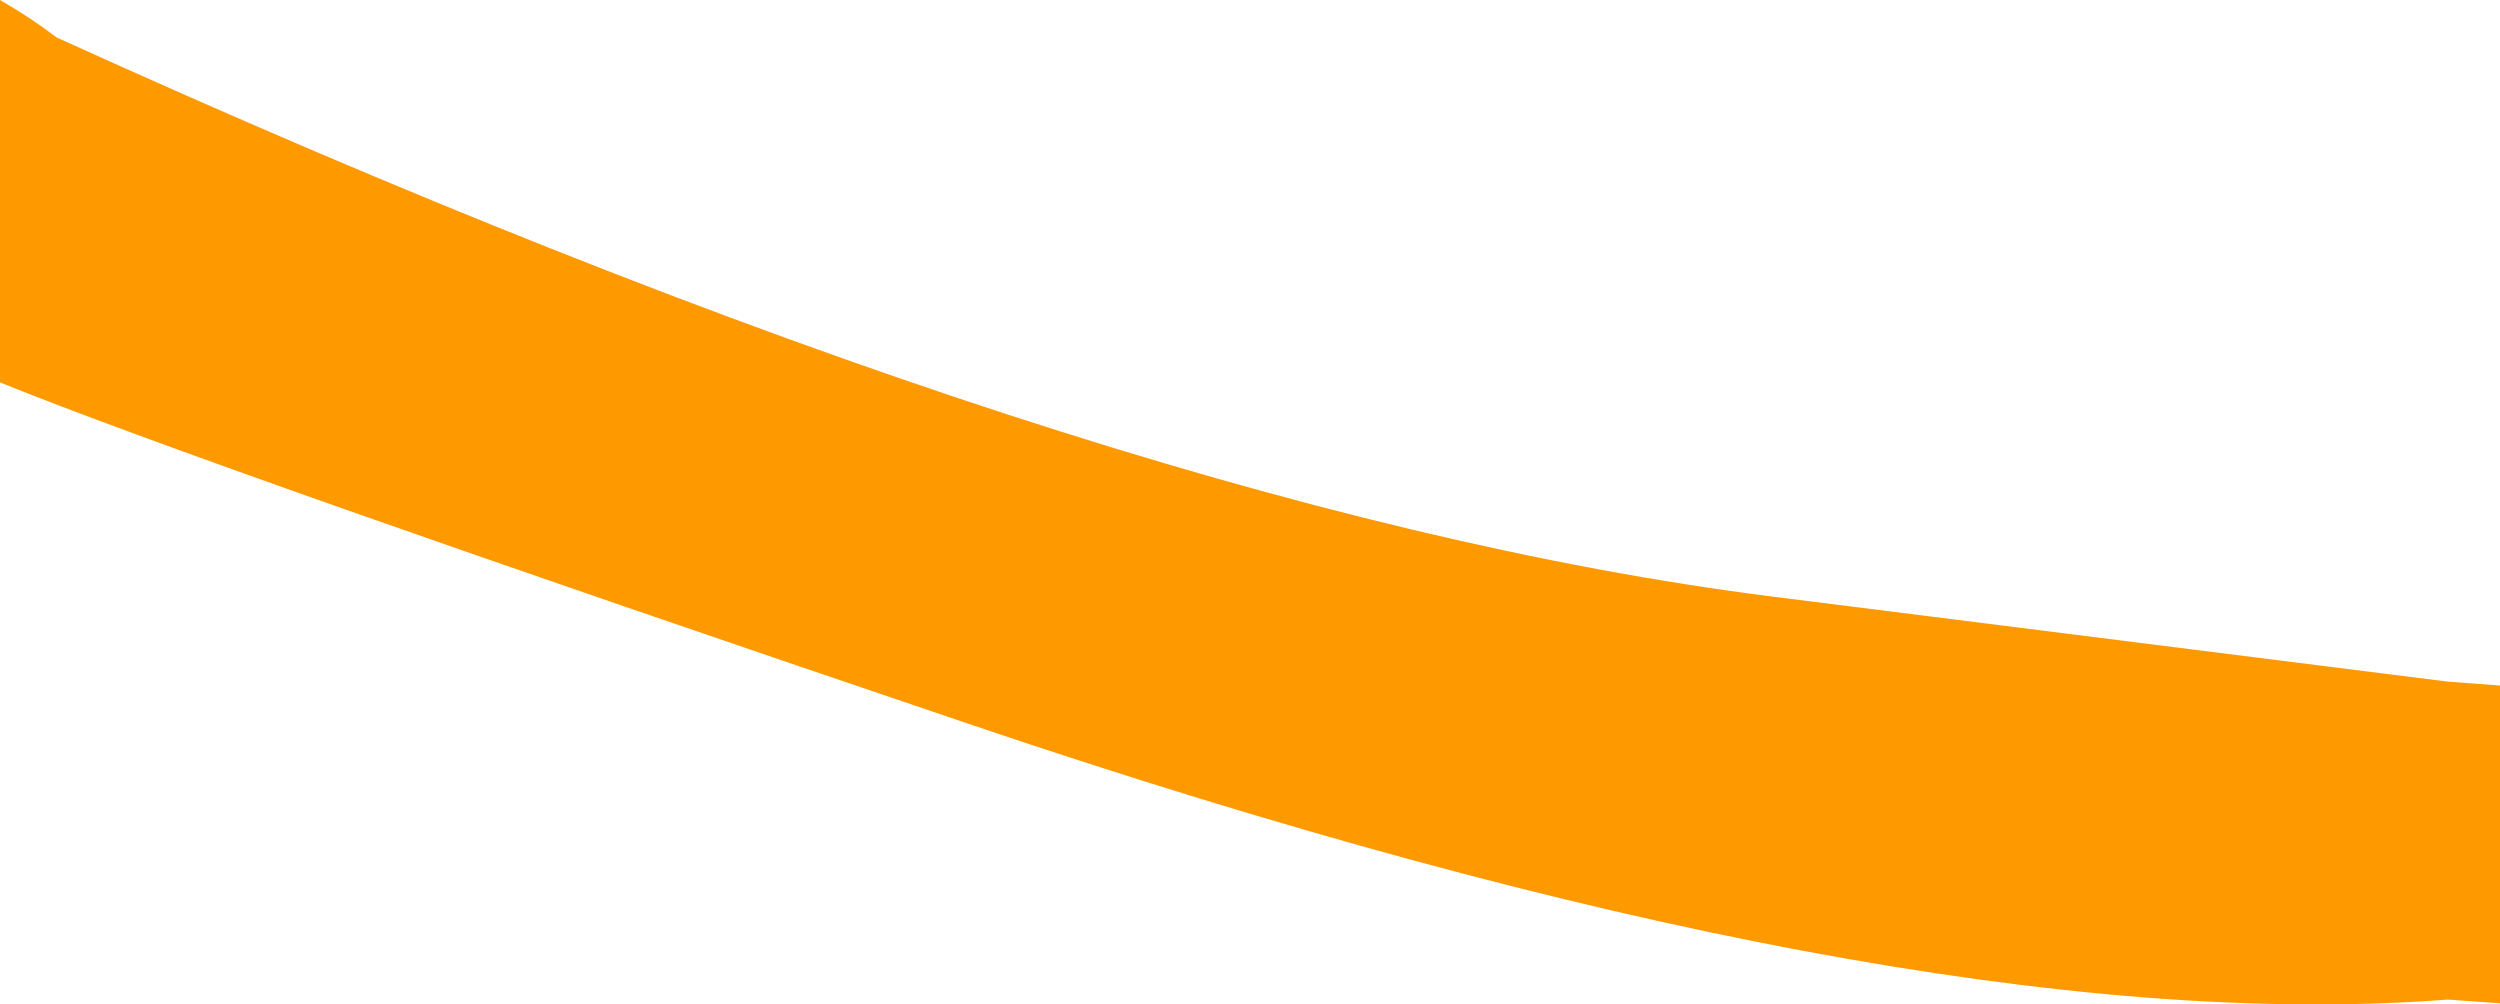 <?xml version="1.0" encoding="UTF-8" standalone="no"?>
<svg xmlns:xlink="http://www.w3.org/1999/xlink" height="230.6px" width="574.0px" xmlns="http://www.w3.org/2000/svg">
  <g transform="matrix(1.0, 0.0, 0.0, 1.0, 0.0, 0.0)">
    <path d="M562.0 156.5 L574.0 157.4 574.0 230.35 562.0 229.5 560.0 229.65 Q436.1 238.5 223.3 166.5 46.65 106.7 0.0 87.8 L0.0 0.0 Q5.15 2.95 10.0 6.4 L13.0 8.6 Q252.45 117.45 406.75 136.95 L562.0 156.5" fill="#ff9900" fill-rule="evenodd" stroke="none"/>
  </g>
</svg>
